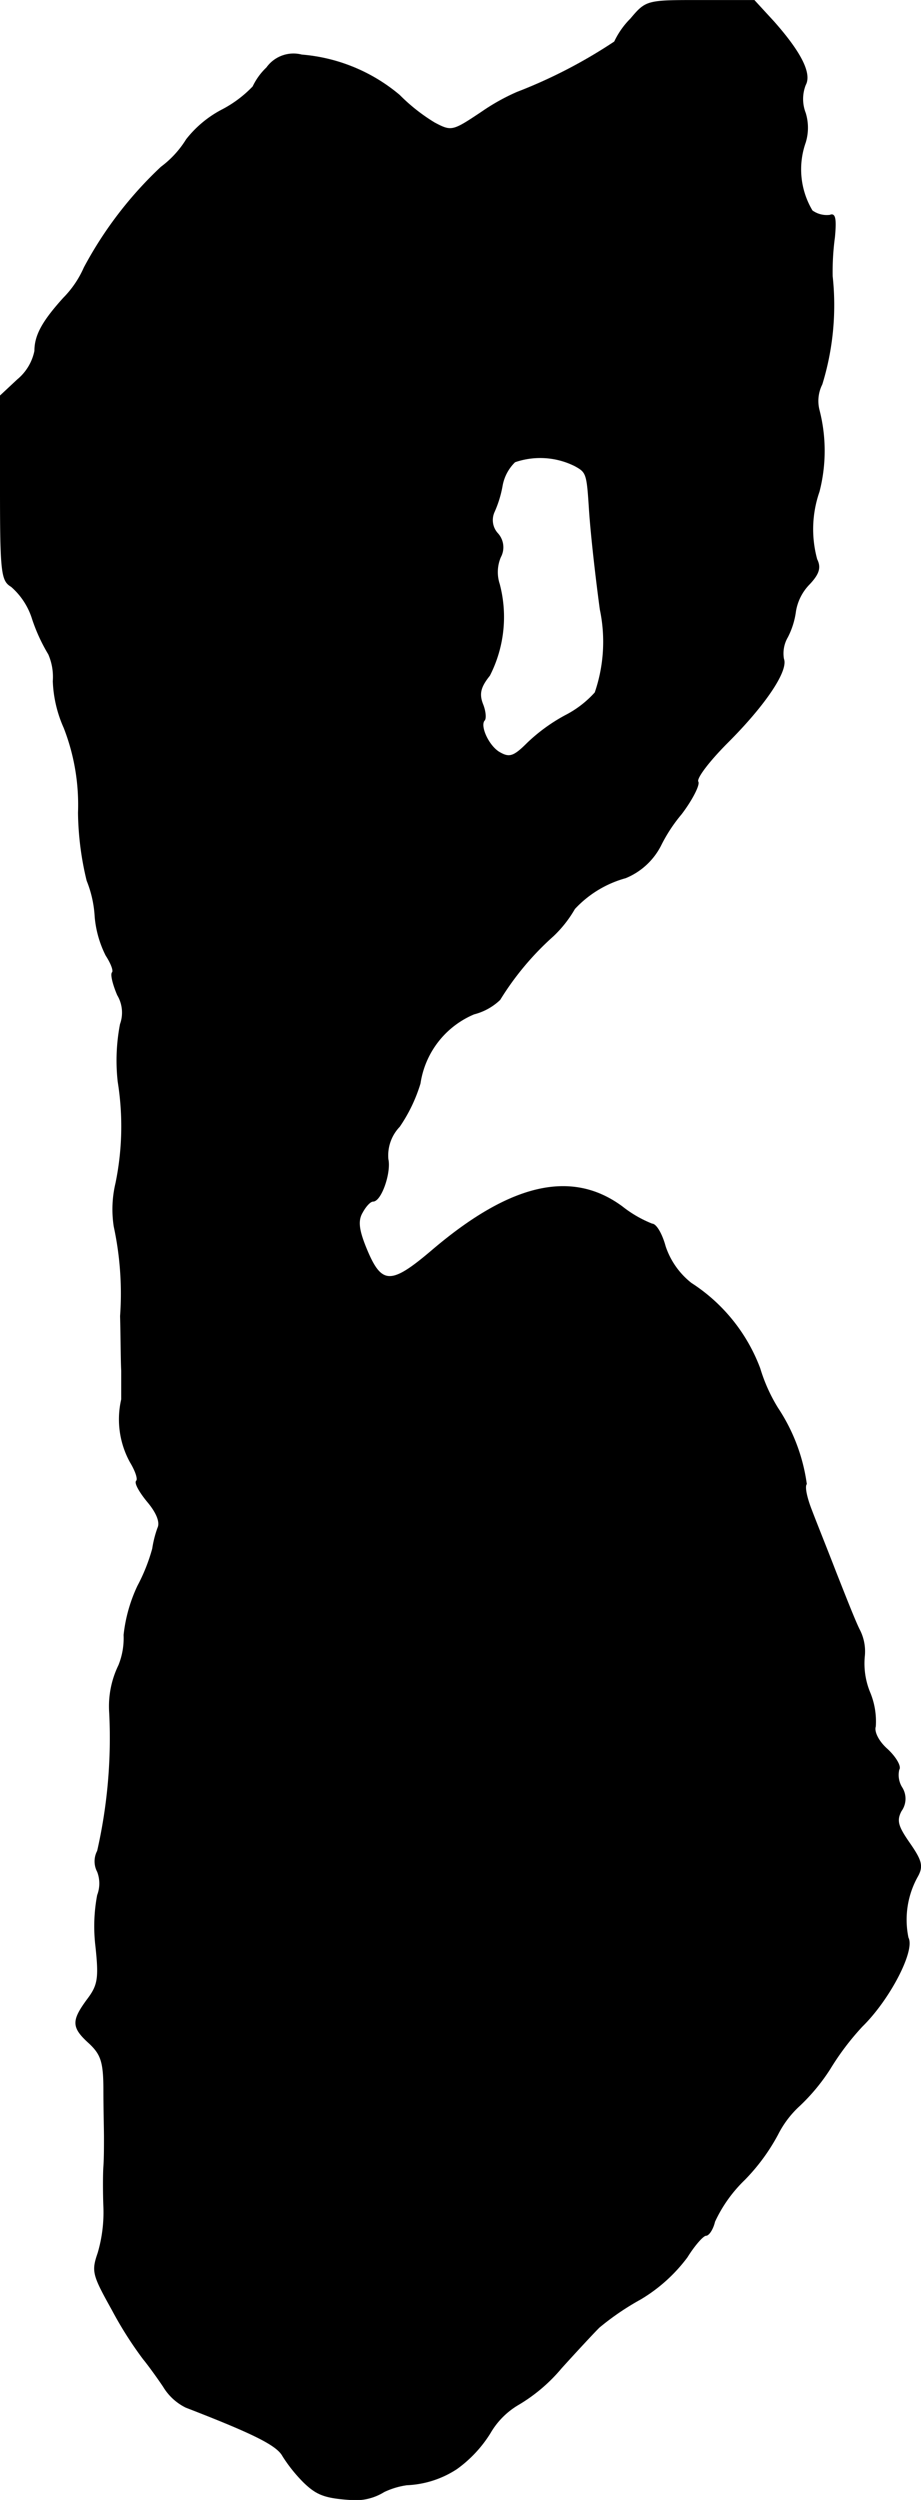 <?xml version="1.0" encoding="UTF-8"?>
<svg xmlns="http://www.w3.org/2000/svg"
     version="1.1"
     width="3.428mm"
     height="9.298mm"
     viewBox="0 0 9.718 26.358">
   <defs>
      <style type="text/css"><![CDATA[
      .a {
        stroke: #000;
        stroke-linecap: round;
        stroke-linejoin: round;
        stroke-width: 0.01px;
      }
    ]]></style>
   </defs>
   <path class="a"
         d="M6.655.199a.859.859,0,0,0-.17.242,5.293,5.293,0,0,1-1.03.533,2.195,2.195,0,0,0-.369.206c-.309.206-.321.212-.503.115a1.937,1.937,0,0,1-.369-.291,1.828,1.828,0,0,0-1.03-.424A.346.346,0,0,0,2.815.714.671.671,0,0,0,2.67.914a1.249,1.249,0,0,1-.333.248,1.157,1.157,0,0,0-.369.309,1.051,1.051,0,0,1-.267.291,4.095,4.095,0,0,0-.812,1.06,1.065,1.065,0,0,1-.218.321c-.224.248-.303.394-.303.557a.531.531,0,0,1-.182.303L.005,4.172v.975c0,.896.012.975.115,1.036a.748.748,0,0,1,.224.345,1.843,1.843,0,0,0,.17.369.602.602,0,0,1,.048.285,1.316,1.316,0,0,0,.115.491,2.236,2.236,0,0,1,.151.896,3.171,3.171,0,0,0,.091.715,1.193,1.193,0,0,1,.085.382,1.116,1.116,0,0,0,.115.406c.055.085.085.164.067.182s.006.121.055.236a.363.363,0,0,1,.03.309,2.02,2.02,0,0,0-.024.606,2.969,2.969,0,0,1-.024,1.072,1.189,1.189,0,0,0-.018.454,3.363,3.363,0,0,1,.067.945c.006.218.006.472.012.575v.303a.935.935,0,0,0,.091.66c.055.091.085.176.067.2-.024.018.03.115.115.218.097.115.139.218.109.279a1.149,1.149,0,0,0-.055.218,1.913,1.913,0,0,1-.157.394,1.619,1.619,0,0,0-.145.515.764.764,0,0,1-.055.321.986.986,0,0,0-.097.497,5.372,5.372,0,0,1-.127,1.46.232.232,0,0,0,0,.218.348.348,0,0,1,0,.248,1.769,1.769,0,0,0-.018.539c.036.339.024.412-.091.563-.164.224-.164.291.024.46.121.115.151.194.151.491,0,.194.006.418.006.503s0,.218-.006.303-.006.279,0,.43a1.518,1.518,0,0,1-.061.485c-.067.194-.055.23.151.6a3.971,3.971,0,0,0,.327.515c.055.067.151.2.212.291a.571.571,0,0,0,.236.218c.721.279.963.4,1.024.515a1.607,1.607,0,0,0,.224.279c.139.133.224.164.521.182a.569.569,0,0,0,.321-.085.826.826,0,0,1,.242-.073,1.034,1.034,0,0,0,.527-.17,1.325,1.325,0,0,0,.351-.376.829.829,0,0,1,.303-.303,1.758,1.758,0,0,0,.448-.382c.17-.188.351-.382.4-.43a2.79,2.79,0,0,1,.436-.297,1.693,1.693,0,0,0,.491-.442c.079-.127.17-.23.2-.23s.073-.067.091-.145a1.476,1.476,0,0,1,.315-.442,2.083,2.083,0,0,0,.351-.478,1.054,1.054,0,0,1,.23-.303,2.053,2.053,0,0,0,.321-.388,2.79,2.79,0,0,1,.339-.448c.291-.285.557-.8.485-.933a.936.936,0,0,1,.103-.654c.055-.103.036-.164-.085-.339-.127-.182-.145-.242-.091-.345a.219.219,0,0,0,.006-.248.25.25,0,0,1-.03-.188c.024-.03-.03-.127-.121-.212-.097-.085-.145-.188-.127-.242a.794.794,0,0,0-.061-.363.803.803,0,0,1-.055-.376.496.496,0,0,0-.055-.285c-.048-.097-.157-.376-.248-.606-.091-.236-.206-.521-.254-.648-.048-.121-.079-.248-.055-.279a1.917,1.917,0,0,0-.303-.8,1.756,1.756,0,0,1-.188-.418A1.832,1.832,0,0,0,7.292,13.53a.828.828,0,0,1-.273-.388c-.036-.133-.097-.236-.139-.236a1.254,1.254,0,0,1-.315-.182c-.533-.394-1.181-.242-2.005.46-.442.376-.539.369-.703-.036-.073-.182-.085-.279-.036-.363.036-.067.085-.121.115-.121.085,0,.188-.303.157-.442a.442.442,0,0,1,.121-.345,1.651,1.651,0,0,0,.218-.454.945.945,0,0,1,.569-.733.614.614,0,0,0,.273-.151,3.017,3.017,0,0,1,.563-.672A1.253,1.253,0,0,0,6.062,9.581,1.151,1.151,0,0,1,6.601,9.254a.724.724,0,0,0,.369-.339,1.66,1.66,0,0,1,.218-.333c.115-.151.194-.309.176-.339-.024-.036.121-.224.315-.418.4-.4.636-.757.588-.878A.342.342,0,0,1,8.309,6.716a.83.83,0,0,0,.085-.273.533.533,0,0,1,.145-.285c.103-.109.121-.176.079-.26a1.207,1.207,0,0,1,.024-.715,1.719,1.719,0,0,0,0-.86A.391.391,0,0,1,8.672,4.051a2.831,2.831,0,0,0,.109-1.139,2.721,2.721,0,0,1,.024-.412c.018-.194.006-.254-.048-.23a.265.265,0,0,1-.188-.048A.851.851,0,0,1,8.497,1.501a.528.528,0,0,0,0-.309.409.409,0,0,1,0-.297C8.563.774,8.448.55,8.164.229L7.958.005H7.388C6.825.005,6.819.005,6.655.199ZM6.068,4.911c.121.067.127.079.151.454.018.279.073.751.115,1.06a1.655,1.655,0,0,1-.054.878,1.09,1.09,0,0,1-.315.242,1.836,1.836,0,0,0-.4.291c-.139.139-.188.157-.285.103-.121-.061-.224-.285-.17-.345.018-.018.012-.097-.018-.17-.042-.109-.024-.182.073-.303a1.355,1.355,0,0,0,.103-.963.407.407,0,0,1,.012-.285.215.215,0,0,0-.03-.248A.21.21,0,0,1,5.214,5.396a1.175,1.175,0,0,0,.085-.279A.466.466,0,0,1,5.432,4.869.82.82,0,0,1,6.068,4.911Z"/>
</svg>
